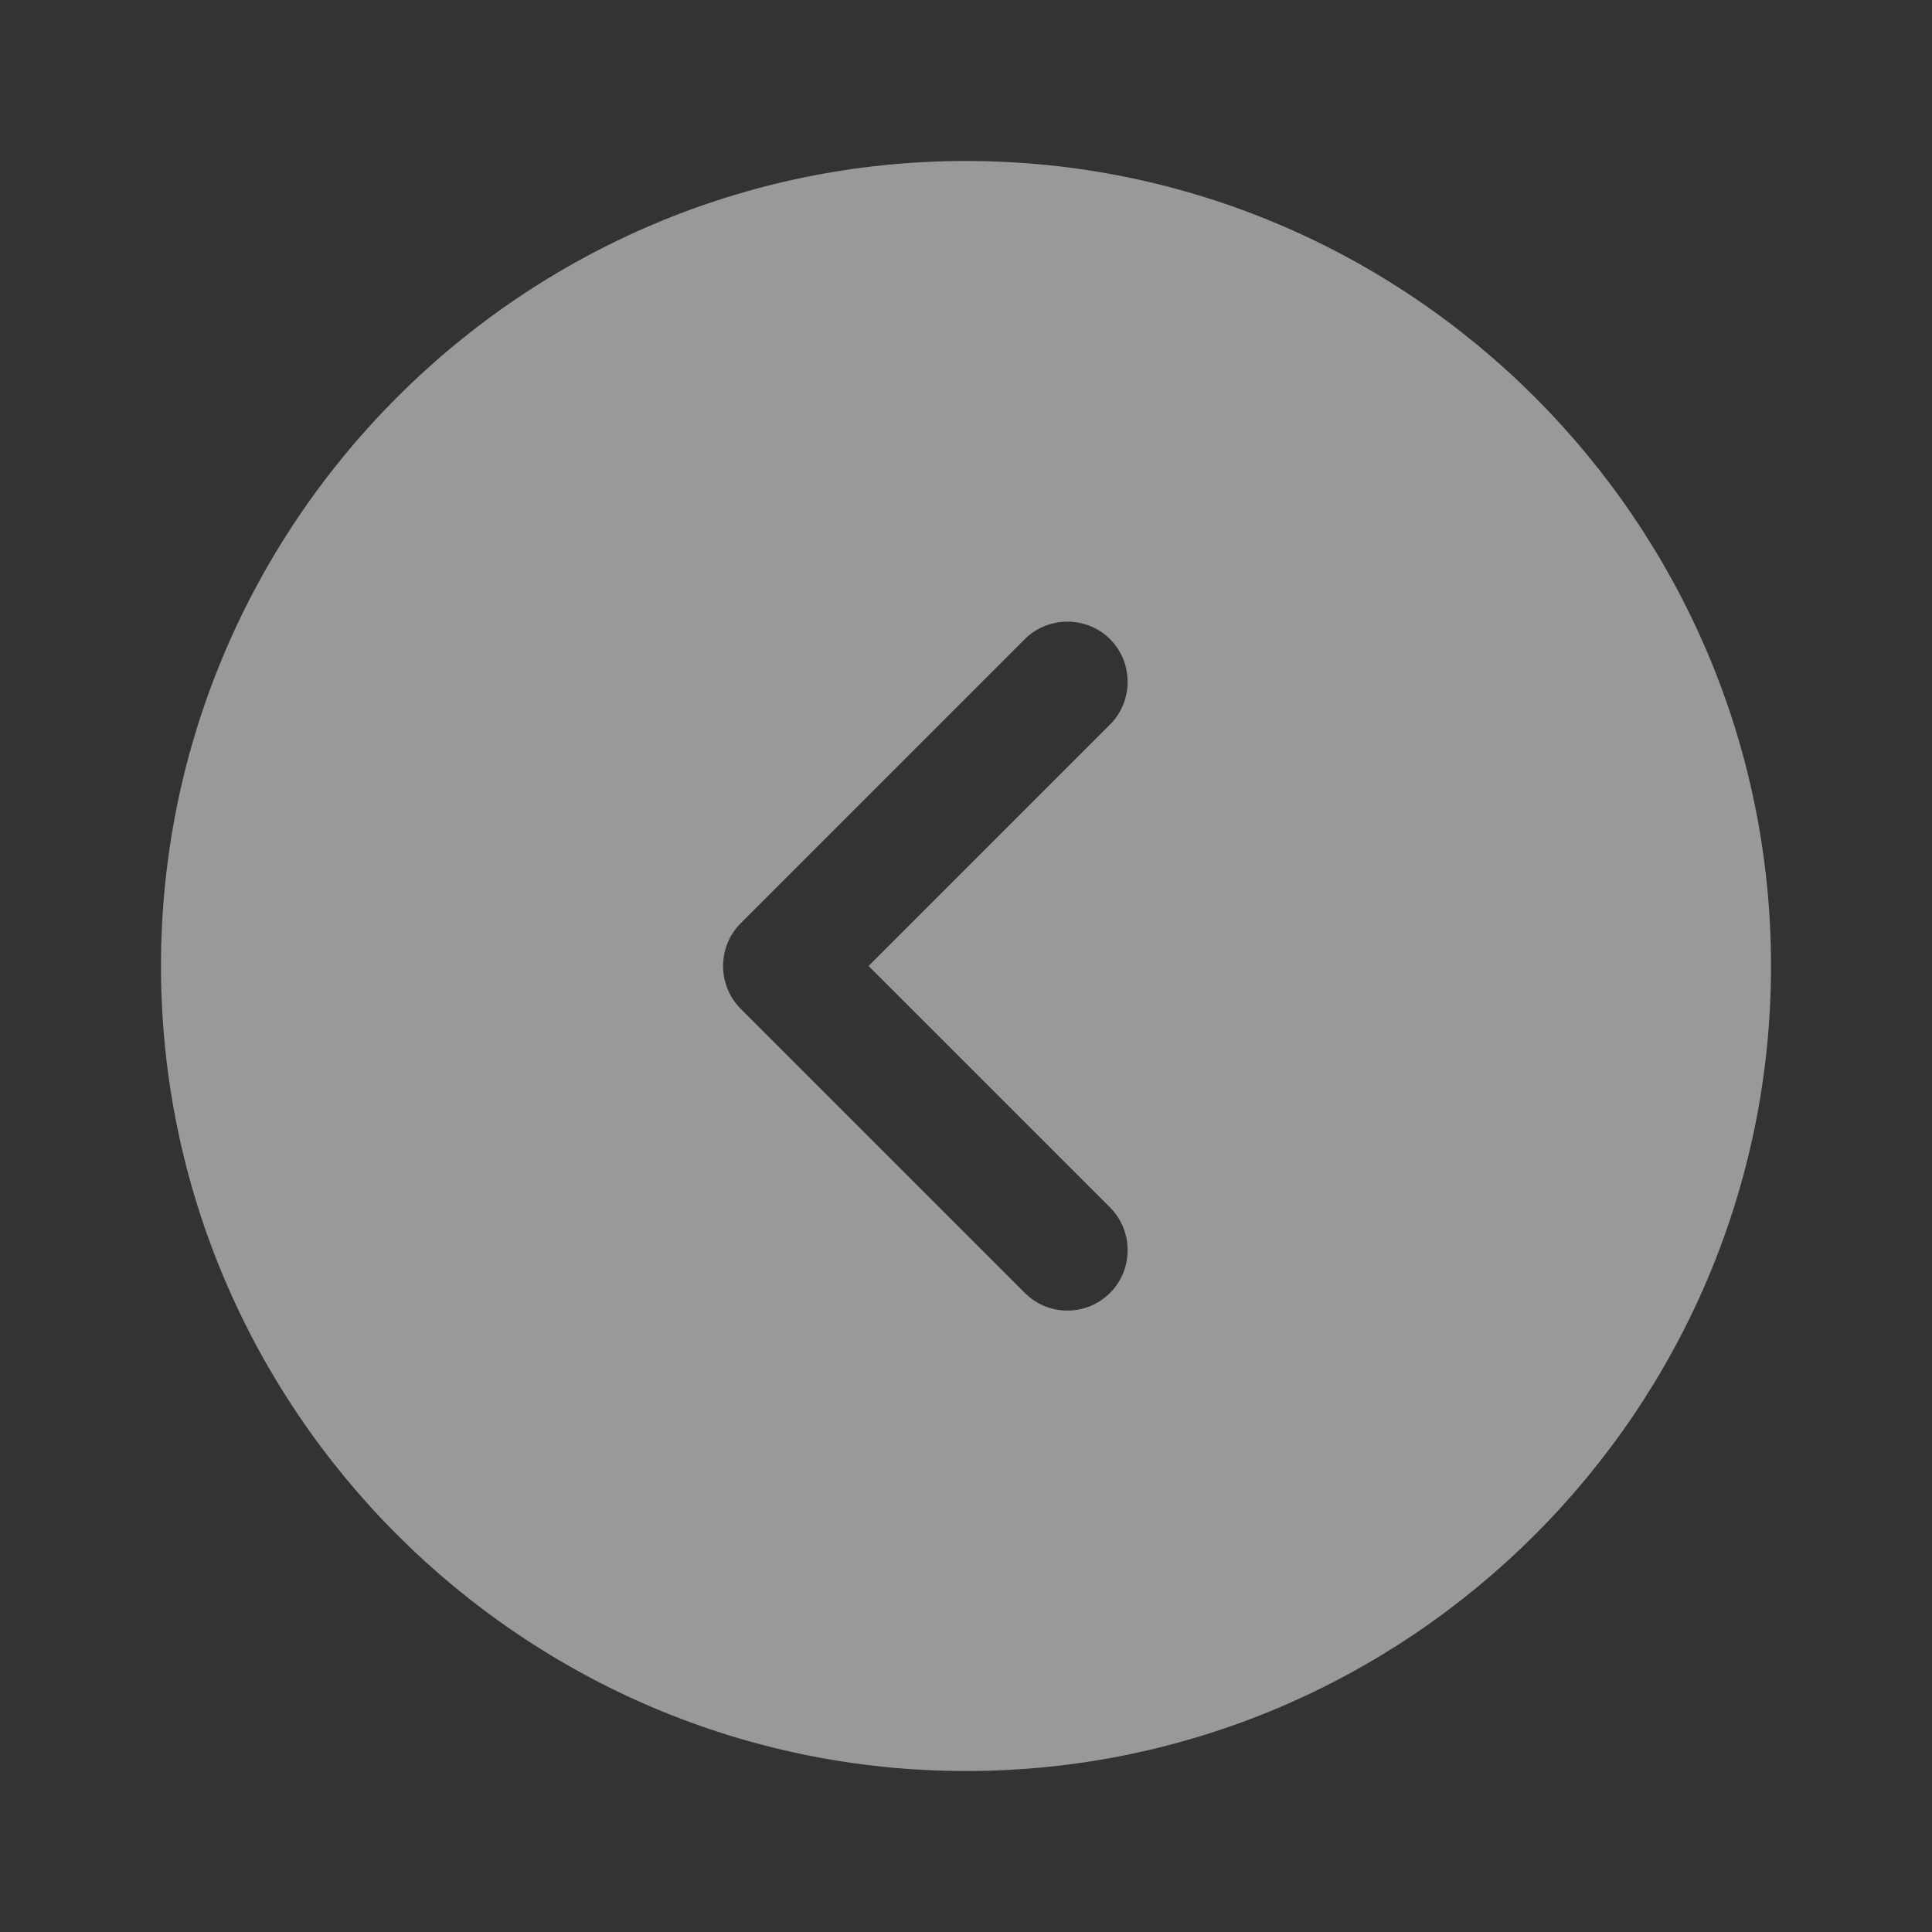 <svg width="40" height="40" viewBox="0 0 40 40" fill="none" xmlns="http://www.w3.org/2000/svg">
<rect x="0" y="0" width="40" height="40" fill="#333333" stroke="none"/>
<g opacity="0.5">
<path d="M20 3.333C10.817 3.333 3.333 10.817 3.333 20C3.333 29.183 10.817 36.667 20 36.667C29.183 36.667 36.667 29.183 36.667 20C36.667 10.817 29.183 3.333 20 3.333ZM22.983 25C23.467 25.483 23.467 26.284 22.983 26.767C22.733 27.017 22.417 27.134 22.1 27.134C21.784 27.134 21.467 27.017 21.217 26.767L15.334 20.884C14.85 20.4 14.85 19.6 15.334 19.117L21.217 13.233C21.7 12.75 22.5 12.75 22.983 13.233C23.467 13.717 23.467 14.517 22.983 15L17.983 20L22.983 25Z" fill="white"/>
</g>
</svg>
